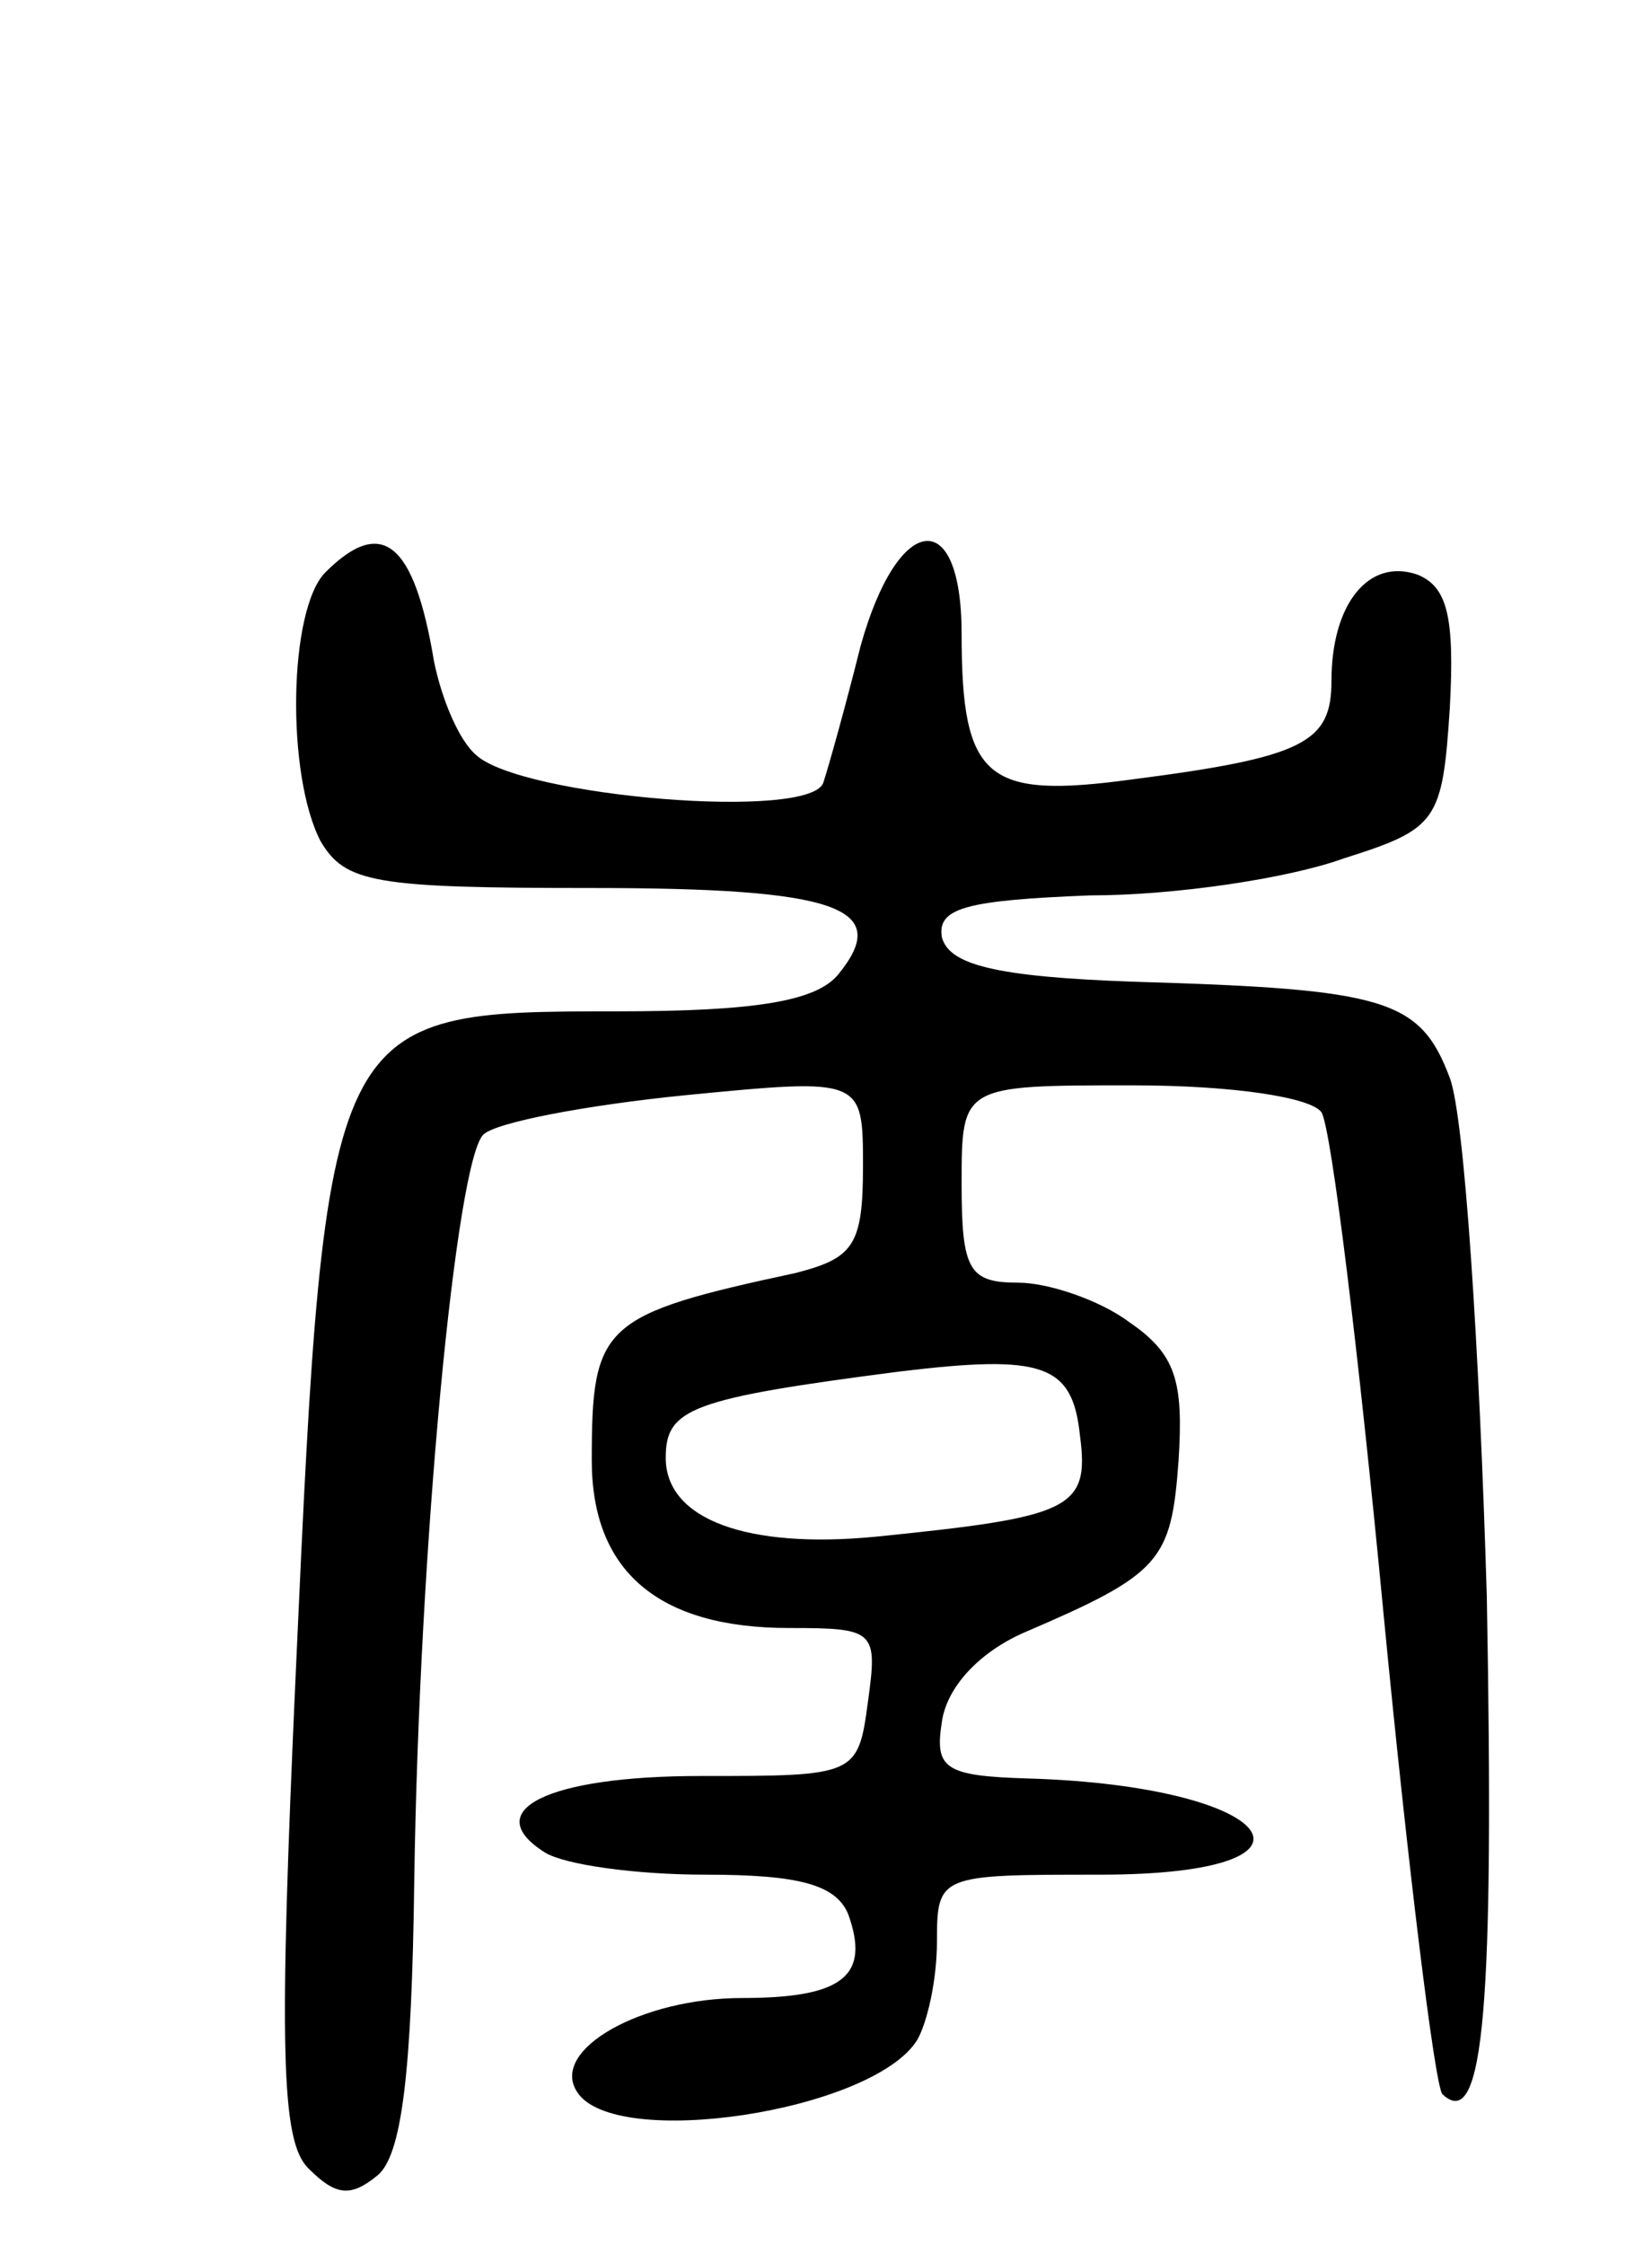 <svg version="1.0" xmlns="http://www.w3.org/2000/svg"
 width="67pt" height="91pt" viewBox="0 0 67 91"
 preserveAspectRatio="xMidYMid meet">
<g transform="translate(0,91) scale(0.1,-0.1)"
fill="#000000" stroke="none">
<path d="M132 678 c-15 -15 -16 -82 -2 -109 10 -17 22 -19 110 -19 100 0 122
-8 100 -35 -9 -11 -34 -15 -90 -15 -117 0 -118 -1 -130 -267 -7 -154 -6 -191
5 -202 11 -11 17 -12 28 -3 10 8 14 42 15 119 2 137 17 292 28 303 5 5 42 12
82 16 72 7 72 7 72 -29 0 -32 -4 -37 -27 -43 -79 -17 -83 -21 -83 -76 0 -45
27 -68 80 -68 35 0 36 -1 32 -30 -4 -30 -5 -30 -68 -30 -62 0 -90 -14 -63 -31
8 -5 37 -9 65 -9 38 0 53 -4 58 -16 9 -25 -2 -34 -43 -34 -41 0 -78 -21 -67
-38 15 -24 120 -8 138 21 4 7 8 24 8 40 0 27 1 27 66 27 100 0 72 36 -29 39
-34 1 -38 4 -35 23 2 14 15 28 33 36 56 24 60 29 63 70 2 32 -1 43 -20 56 -12
9 -33 16 -45 16 -20 0 -23 5 -23 40 0 40 0 40 69 40 42 0 73 -5 77 -11 4 -7
15 -97 25 -202 10 -104 21 -193 24 -196 17 -16 21 37 18 202 -3 100 -9 194
-15 210 -12 32 -26 36 -128 39 -57 2 -75 7 -78 18 -2 12 10 15 60 17 35 0 81
7 103 15 38 12 40 15 43 61 2 37 -1 49 -13 54 -20 7 -35 -12 -35 -43 0 -25
-11 -31 -81 -40 -59 -8 -69 0 -69 59 0 53 -26 49 -41 -5 -6 -24 -13 -49 -15
-55 -4 -16 -123 -6 -141 11 -7 6 -14 23 -17 38 -8 48 -21 59 -44 36z m306
-350 c4 -30 -4 -33 -83 -41 -52 -5 -85 7 -85 32 0 20 10 24 95 35 58 7 70 3
73 -26z"/>
</g>
</svg>
